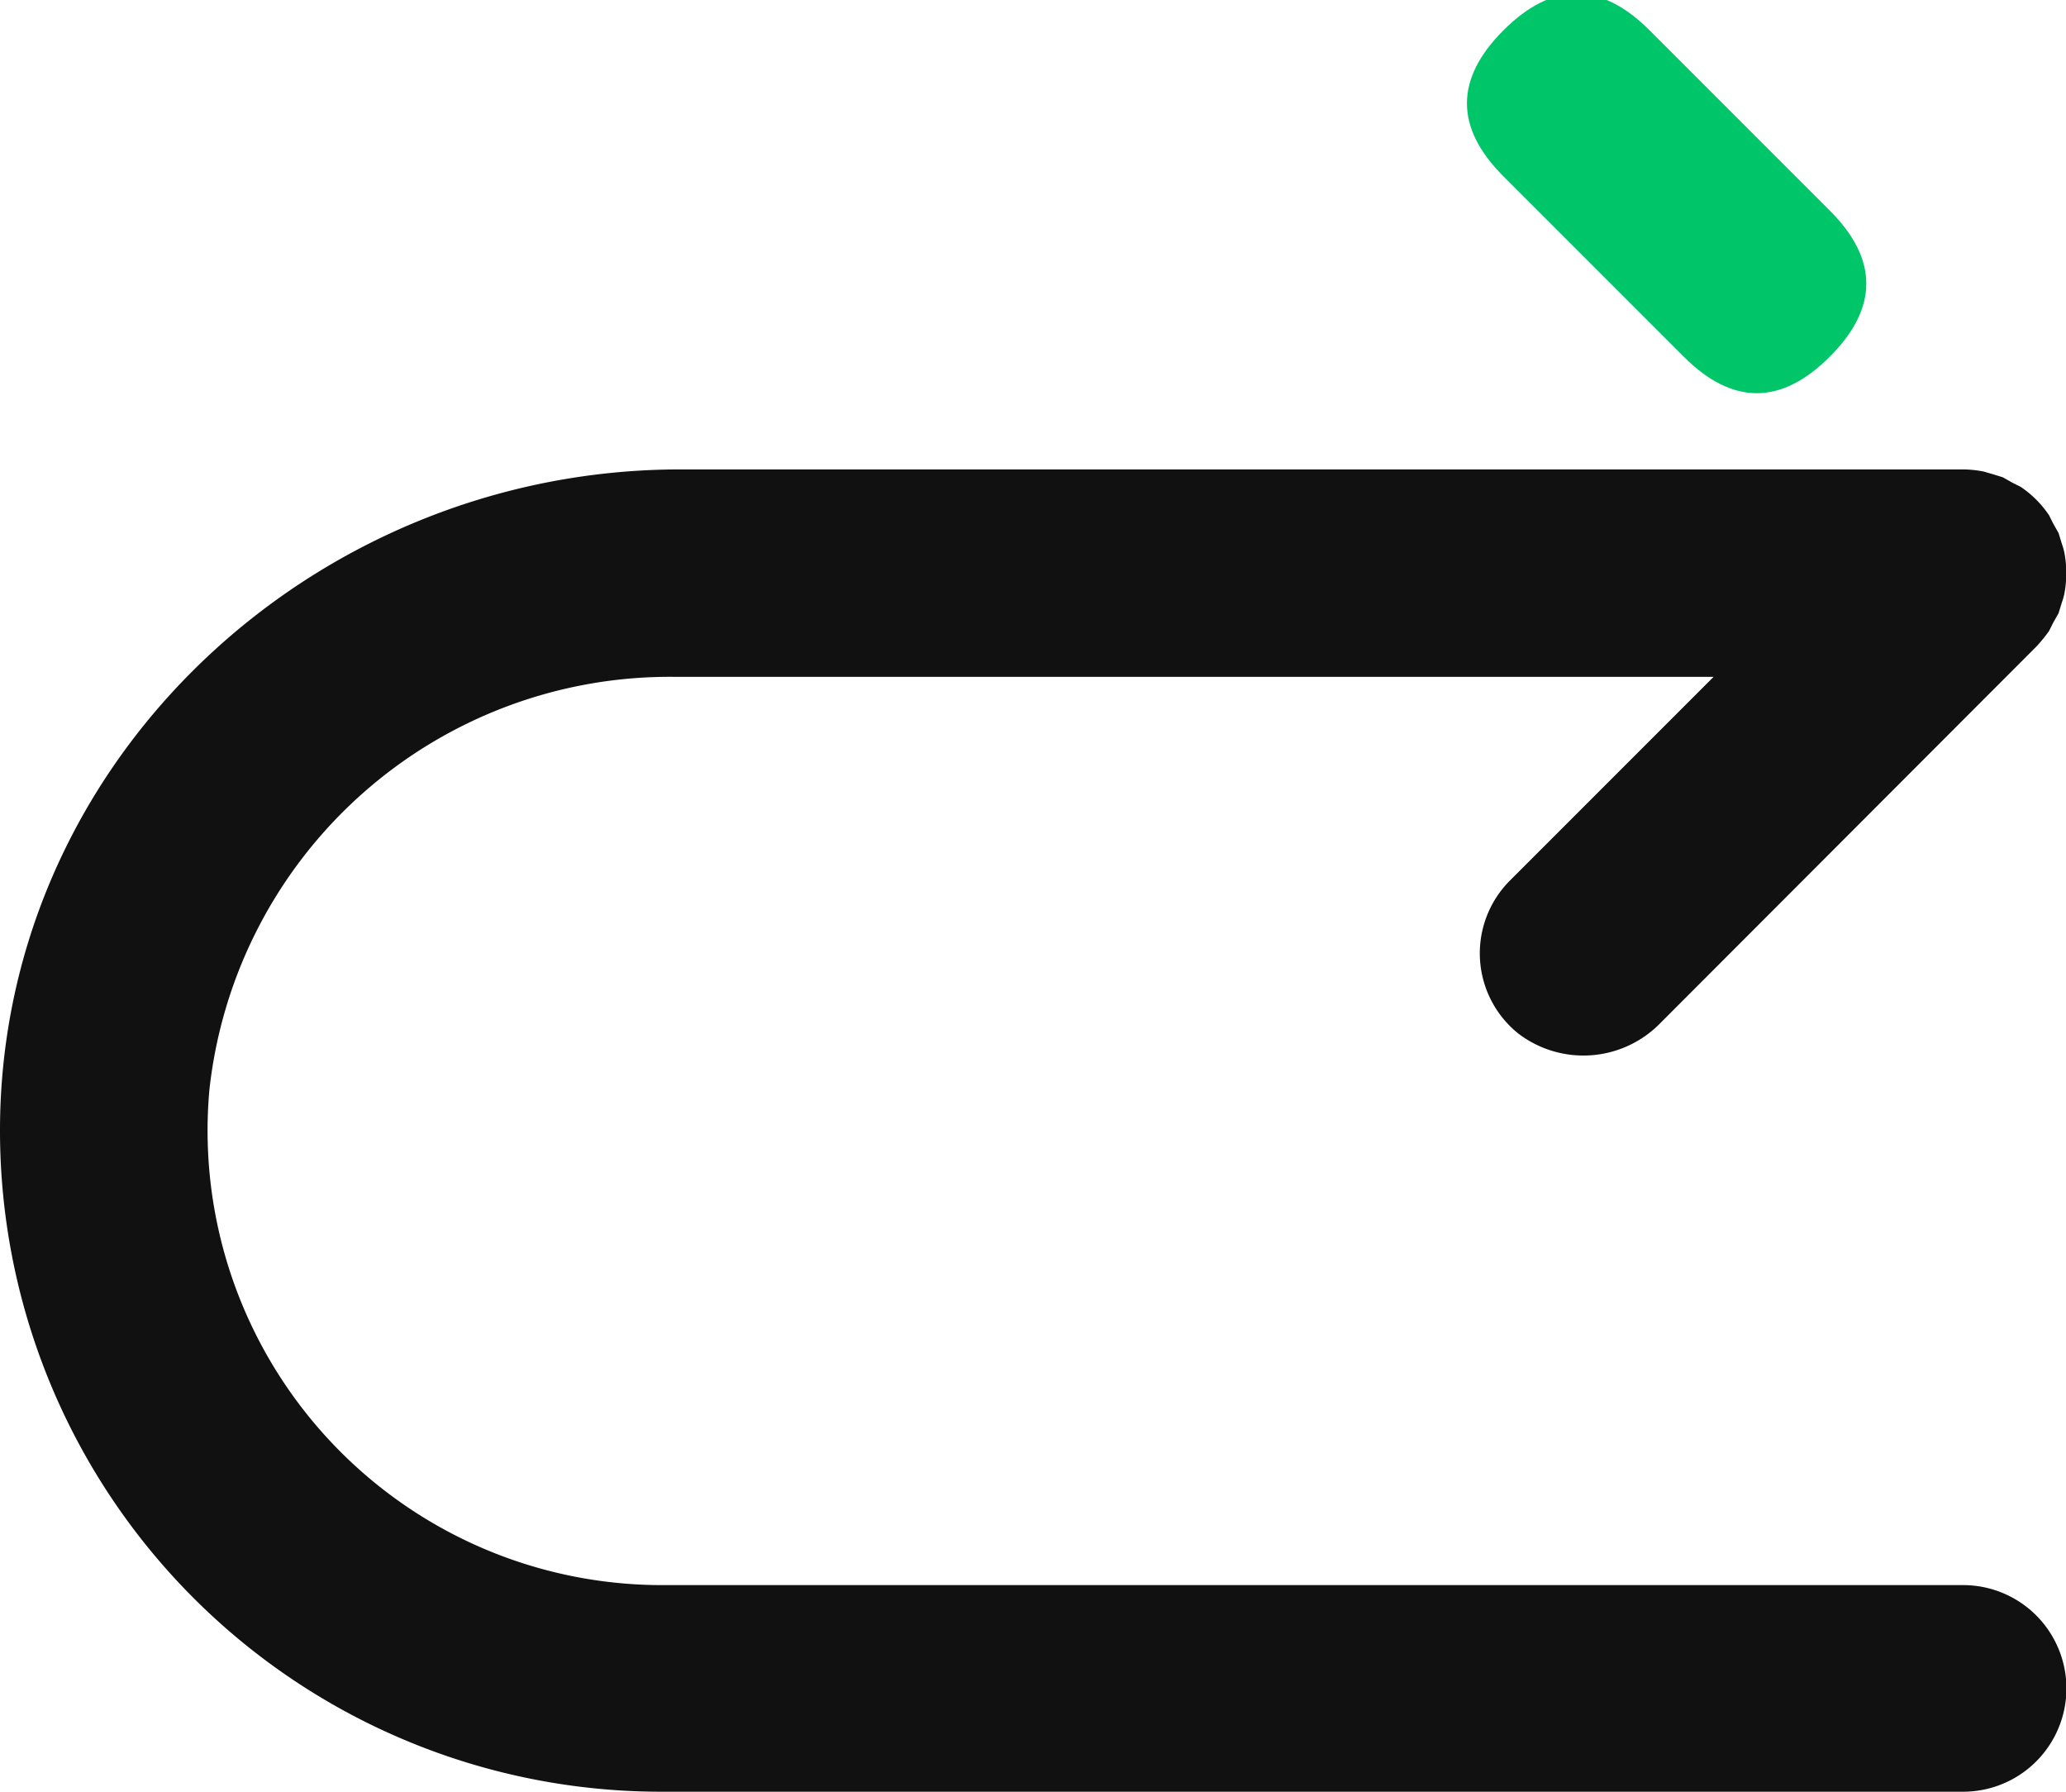 <?xml version="1.0" standalone="no"?><!DOCTYPE svg PUBLIC "-//W3C//DTD SVG 1.1//EN" "http://www.w3.org/Graphics/SVG/1.1/DTD/svg11.dtd"><svg t="1569483841648" class="icon" viewBox="0 0 1181 1024" version="1.1" xmlns="http://www.w3.org/2000/svg" p-id="5704" xmlns:xlink="http://www.w3.org/1999/xlink" width="230.664" height="200"><defs><style type="text/css"></style></defs><path d="M817.69 59.057m41.748-41.748l0 0q41.748-41.748 83.496 0l103.034 103.034q41.748 41.748 0 83.496l0 0q-41.748 41.748-83.496 0l-103.034-103.034q-41.748-41.748 0-83.496Z" fill="#00C569" p-id="5705"></path><path d="M388.914 268.28H1122.198a64.236 64.236 0 0 1 11.572 1.181l4.959 1.417 6.14 1.889 5.432 3.07 4.723 2.362a59.513 59.513 0 0 1 16.295 16.295l2.362 4.723 3.07 5.432 1.889 6.14a39.203 39.203 0 0 1 1.417 4.959 63.528 63.528 0 0 1 0 23.616 39.203 39.203 0 0 1-1.417 4.959l-1.889 6.14-3.07 5.432-2.362 4.723a86.908 86.908 0 0 1-7.321 8.974l-214.672 214.908a61.402 61.402 0 0 1-81.476 6.14 58.804 58.804 0 0 1-4.487-87.616l116.192-116.192H385.844a264.738 264.738 0 0 0-266.155 236.162A259.779 259.779 0 0 0 378.287 905.919h743.911a59.041 59.041 0 0 1 59.041 59.041 59.041 59.041 0 0 1-59.041 59.041H378.287A377.86 377.86 0 0 1 0.427 628.192C10.346 425.092 185.342 268.28 388.914 268.28z" fill="#111111" p-id="5706"></path></svg>